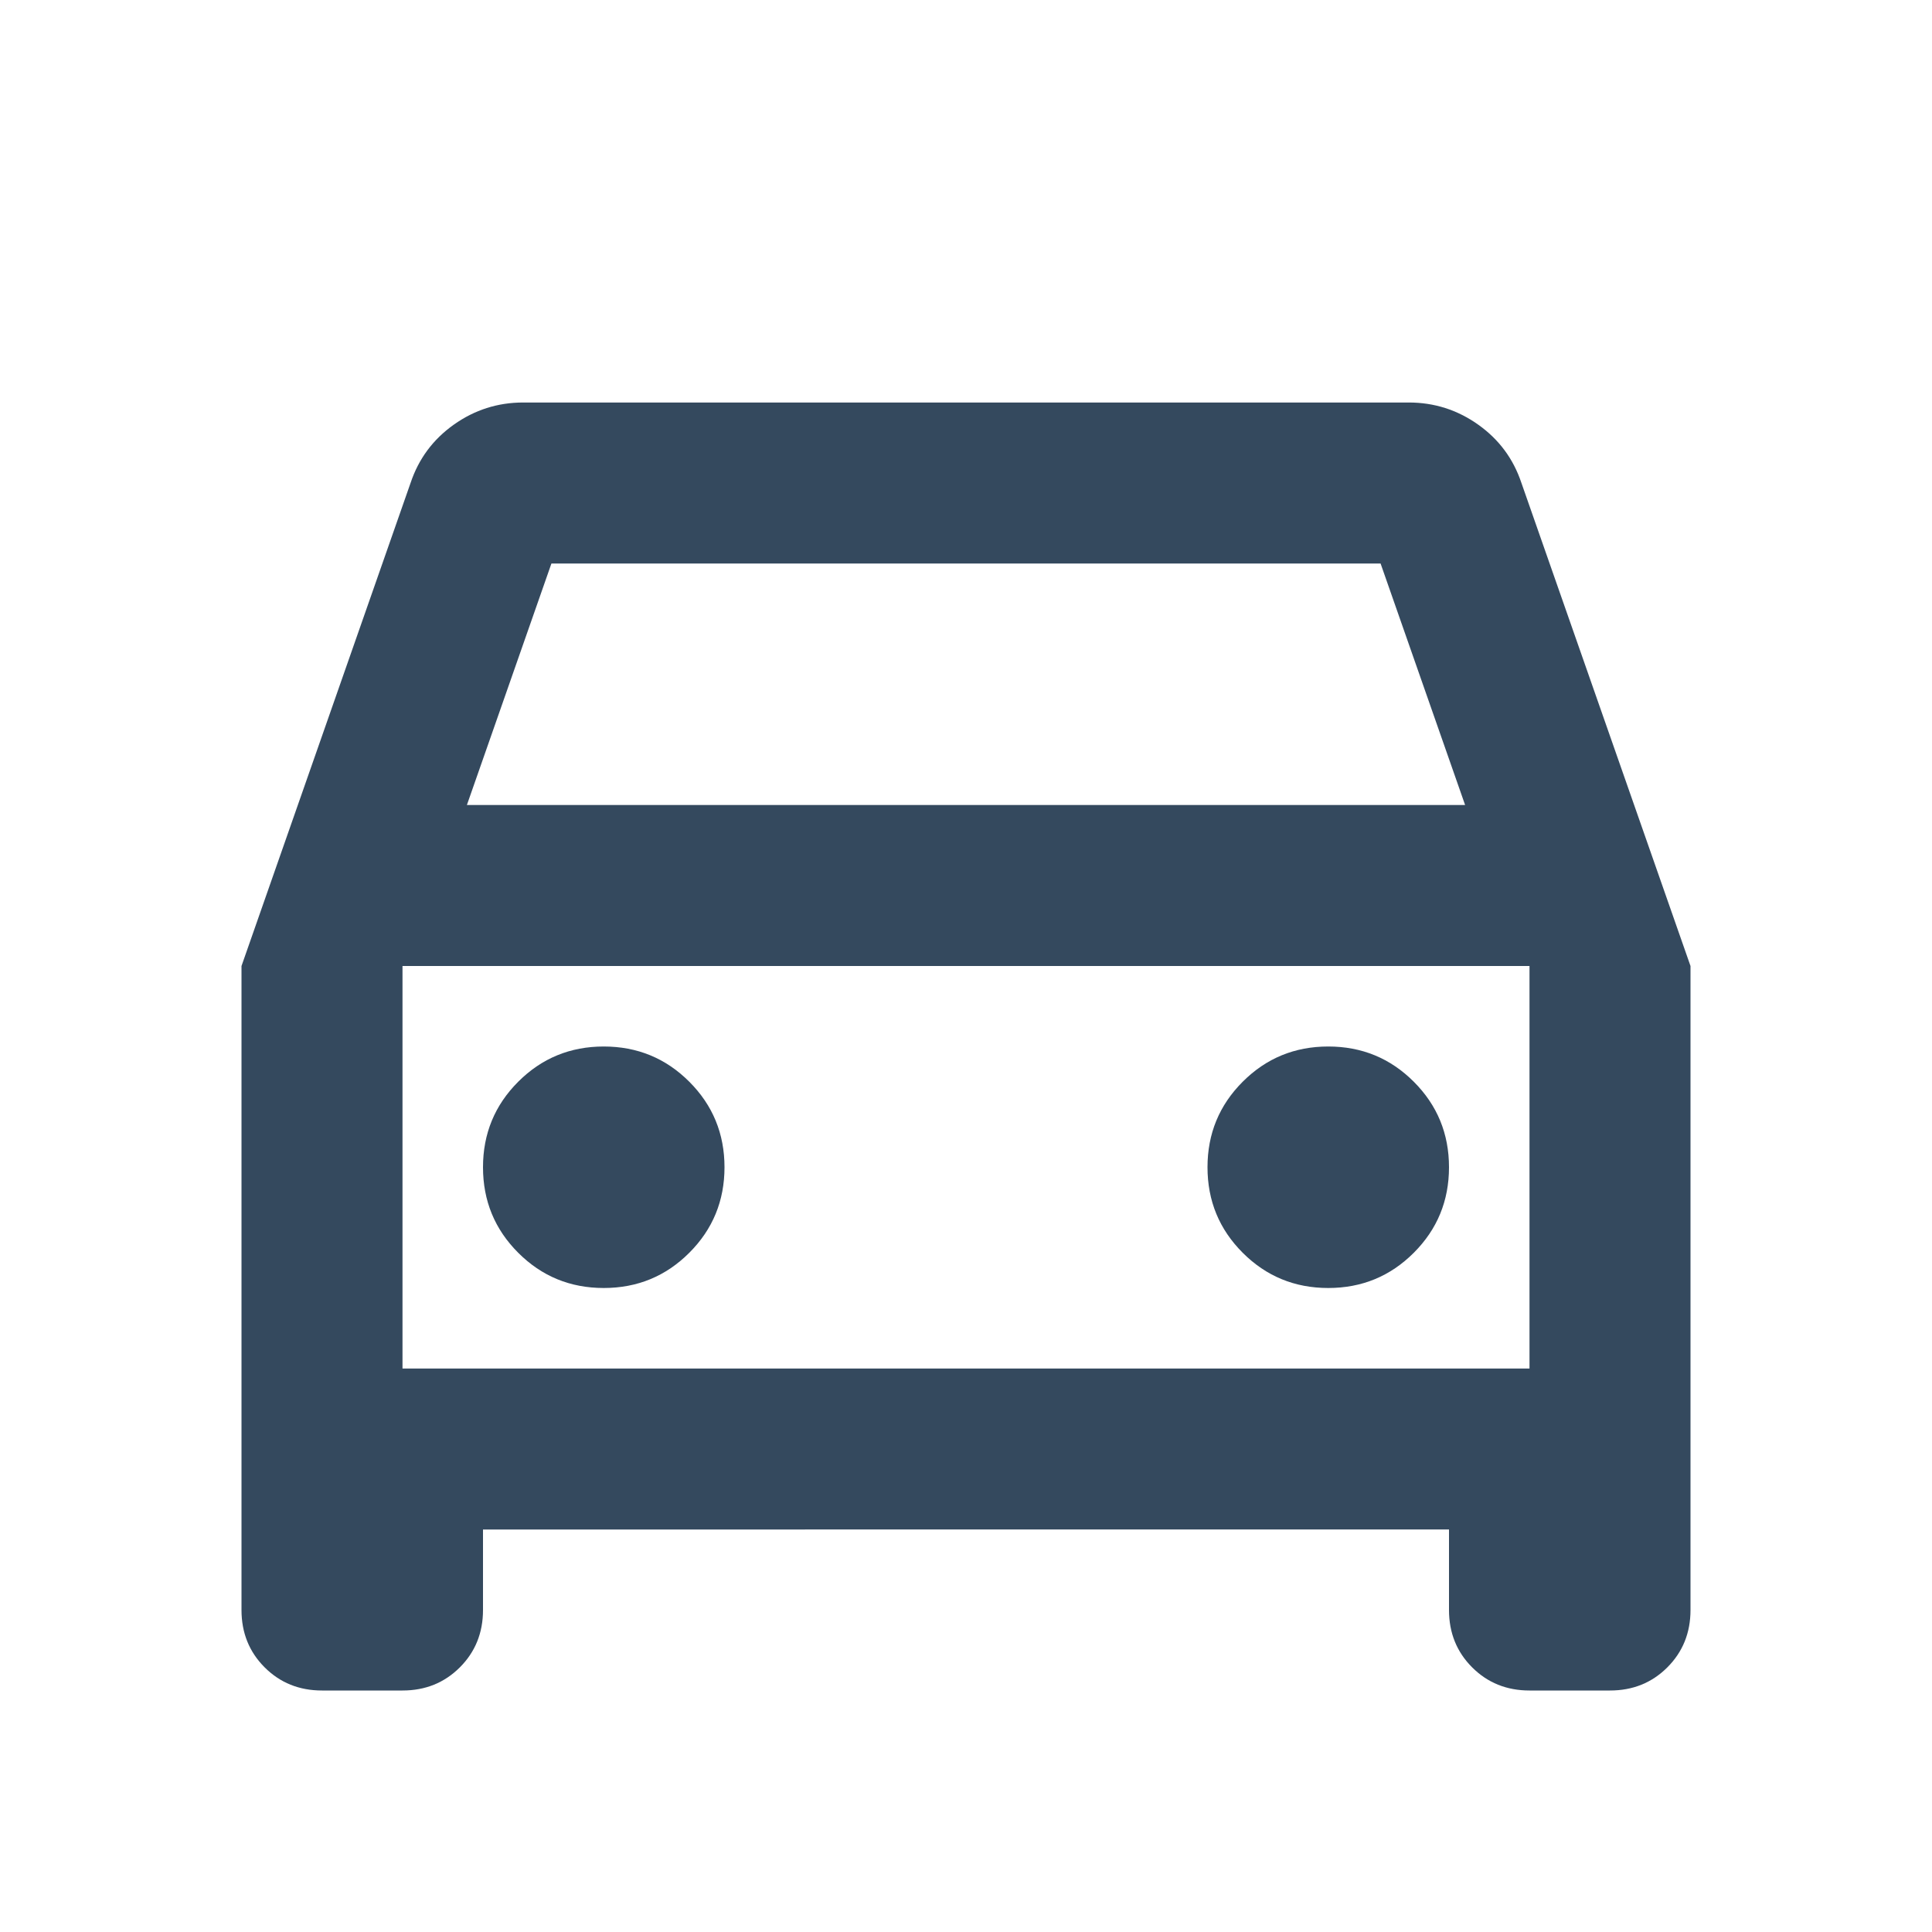 <svg xmlns="http://www.w3.org/2000/svg" height="24px" viewBox="0 -960 960 960" width="24px" fill="#34495E"><path d="M240-200v40q0 17-11.5 28.5T200-120h-40q-17 0-28.5-11.5T120-160v-320l84-240q6-18 21.5-29t34.5-11h440q19 0 34.5 11t21.5 29l84 240v320q0 17-11.5 28.5T800-120h-40q-17 0-28.5-11.5T720-160v-40H240Zm-8-360h496l-42-120H274l-42 120Zm-32 80v200-200Zm100 160q25 0 42.5-17.5T360-380q0-25-17.5-42.5T300-440q-25 0-42.5 17.5T240-380q0 25 17.5 42.5T300-320Zm360 0q25 0 42.5-17.5T720-380q0-25-17.5-42.5T660-440q-25 0-42.5 17.5T600-380q0 25 17.5 42.5T660-320Zm-460 40h560v-200H200v200Z"/></svg>